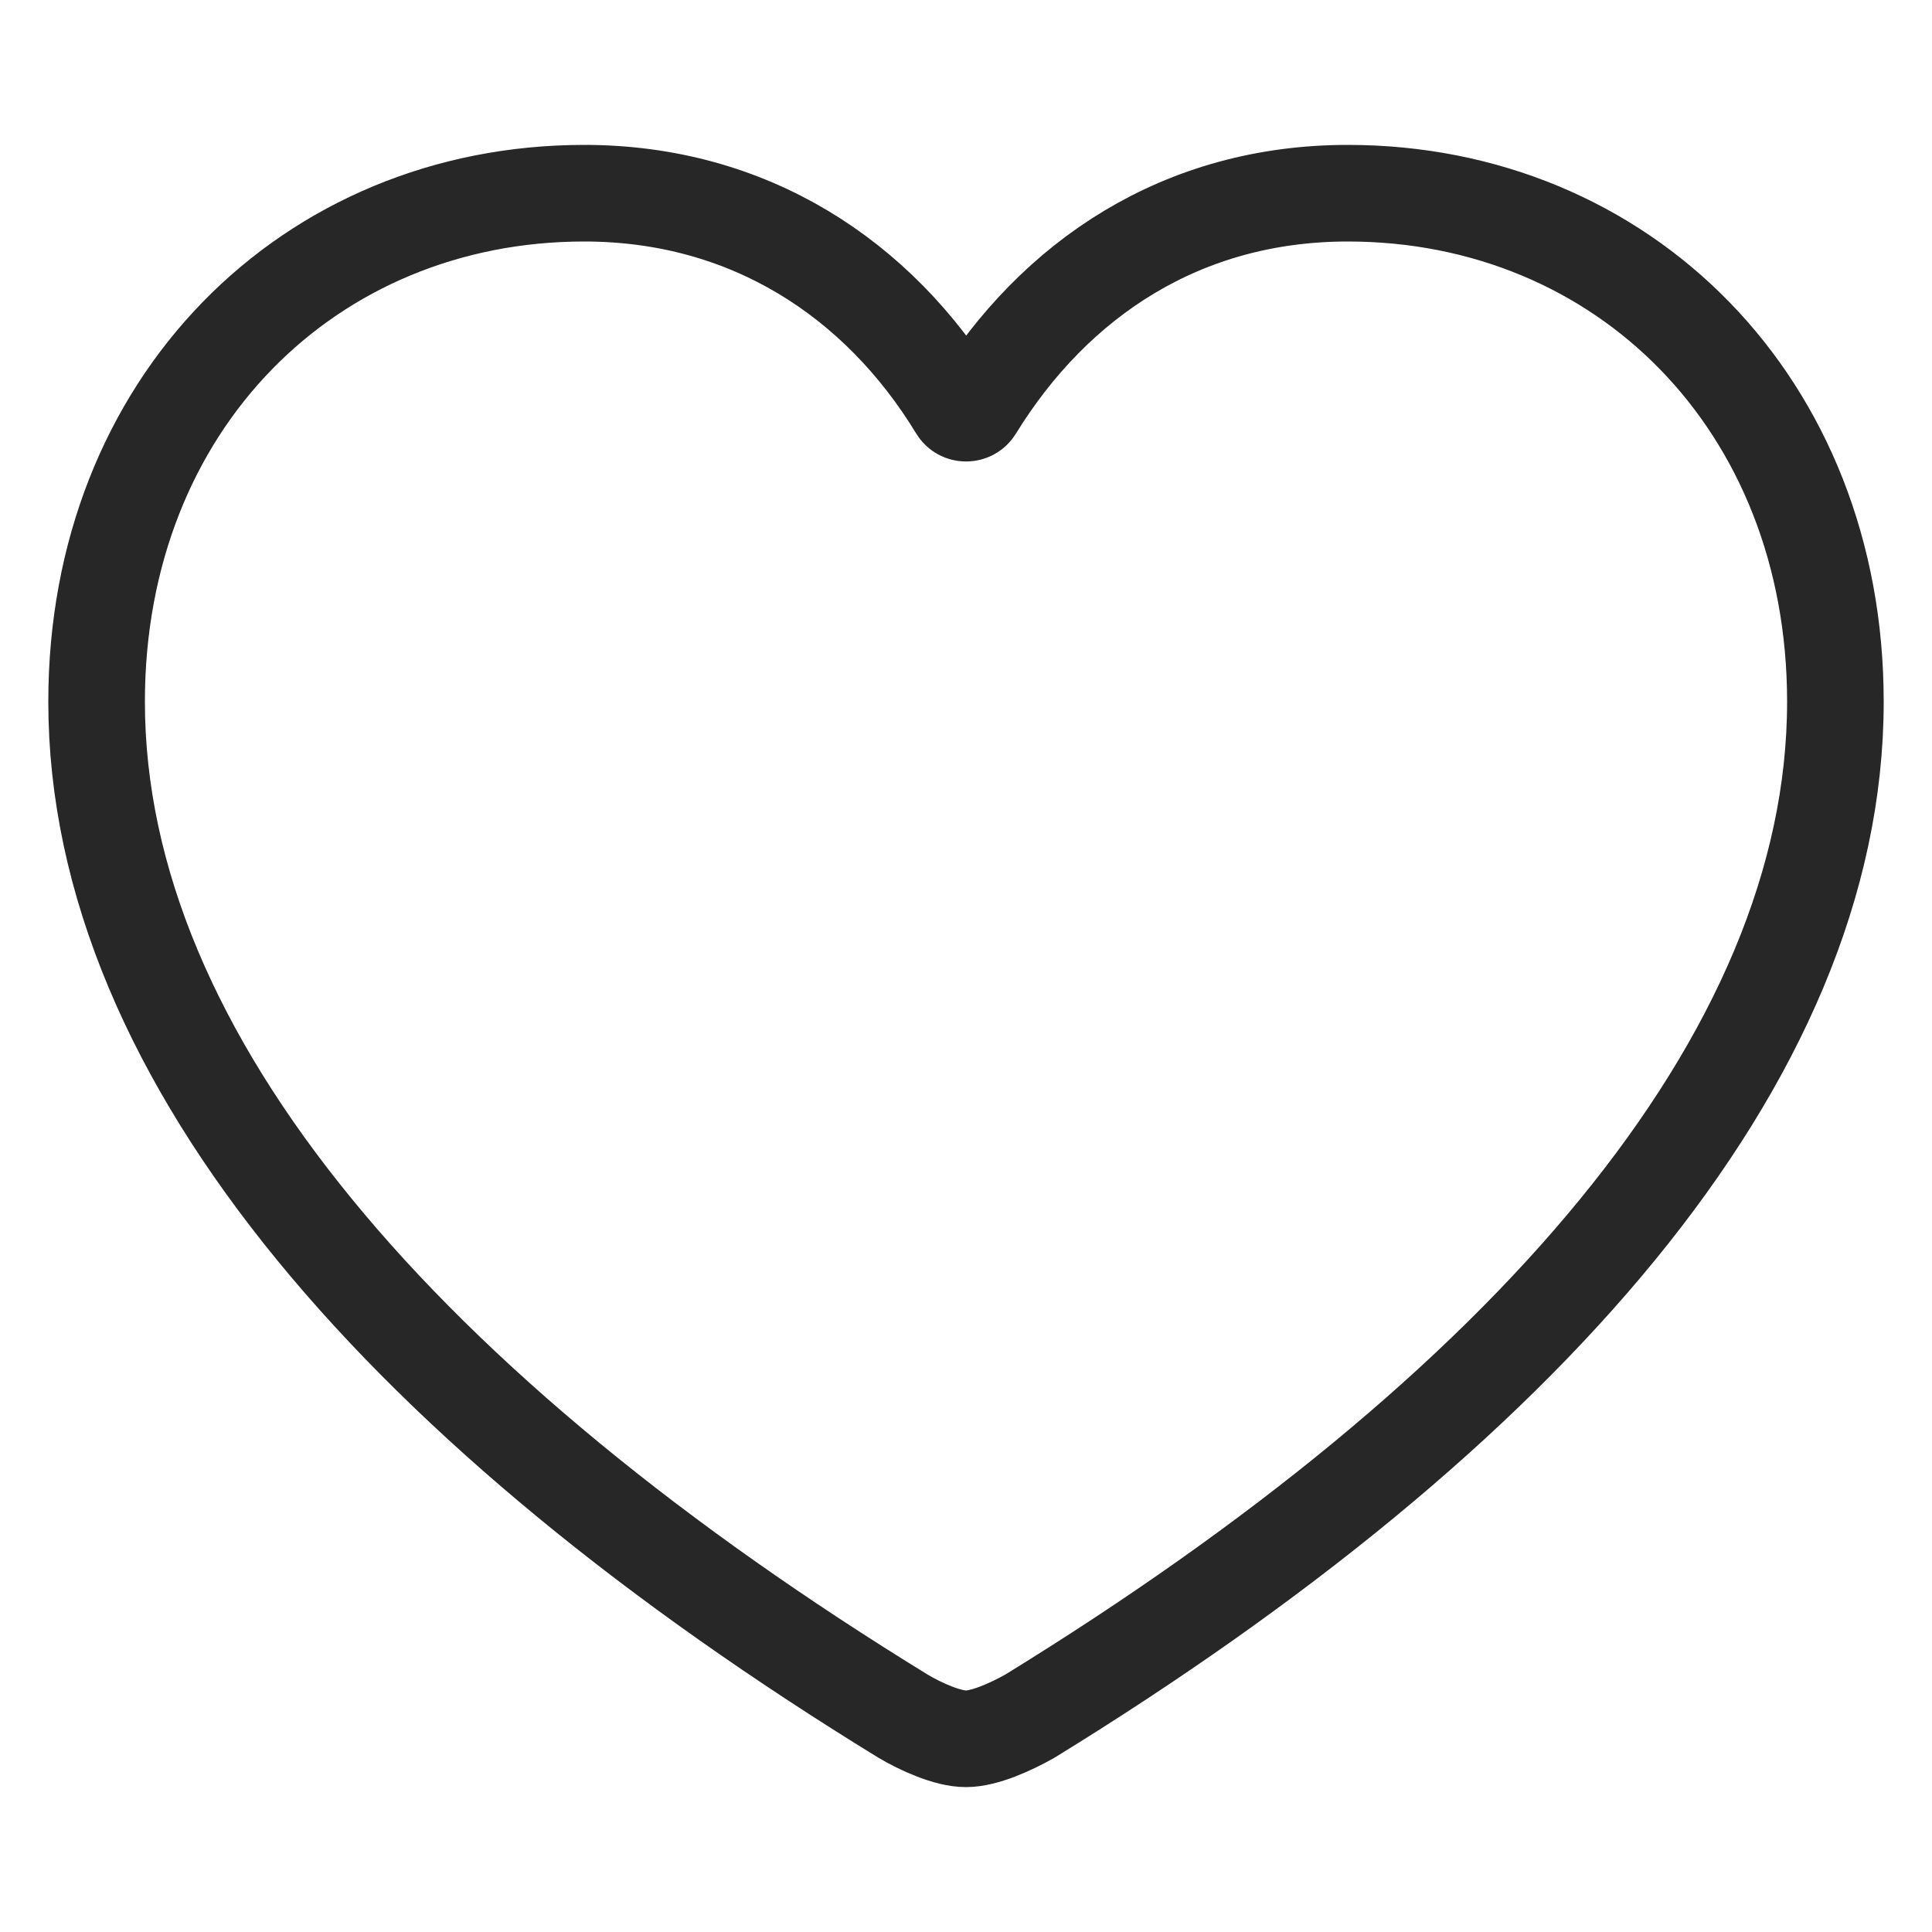 <svg width="20" height="20" viewBox="0 0 20 20" fill="none" xmlns="http://www.w3.org/2000/svg">
<path d="M10 18C10.19 18 10.462 17.878 10.662 17.765C15.764 14.627 19 10.976 19 7.264C19 4.179 16.798 2 13.952 2C12.247 2 10.922 2.876 10.09 4.228C10.049 4.294 9.951 4.294 9.911 4.227C9.094 2.883 7.752 2 6.048 2C3.202 2 1 4.179 1 7.264C1 10.976 4.236 14.627 9.347 17.765C9.538 17.878 9.81 18 10 18Z" stroke="#272727" stroke-linecap="round"/>
</svg>
